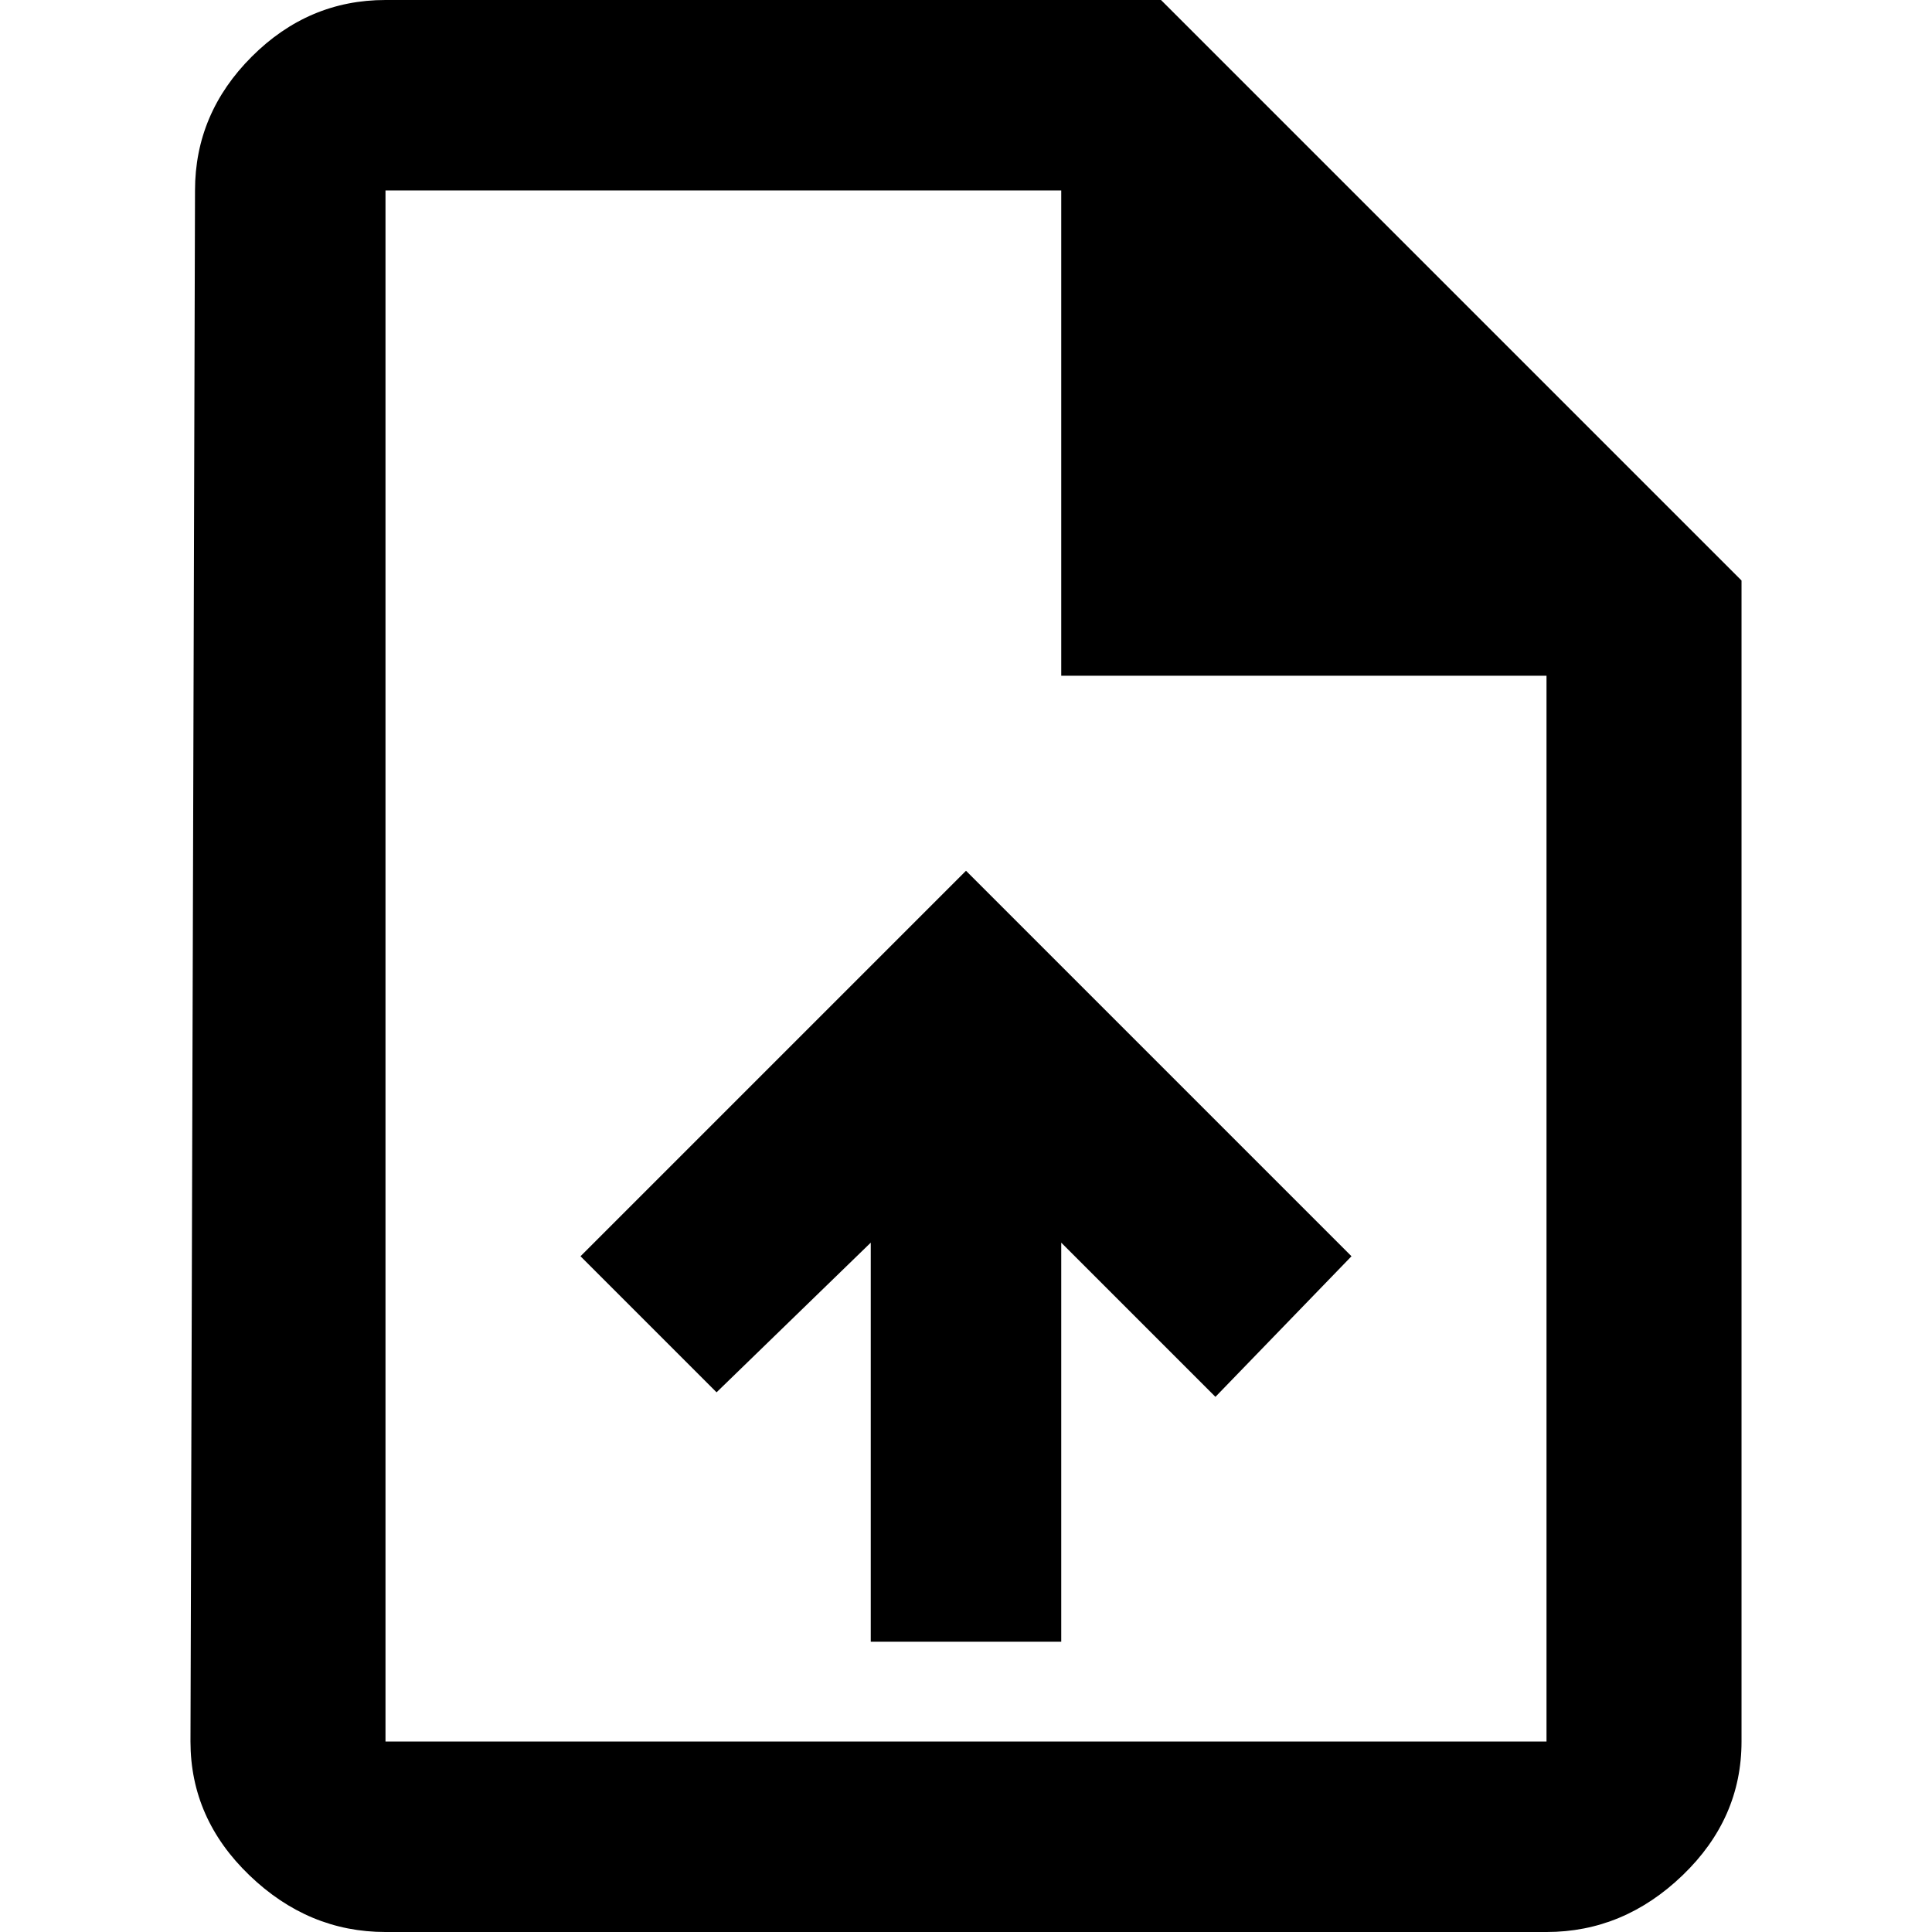 <svg xmlns="http://www.w3.org/2000/svg" width="1000" height="1000" viewBox="0 0 1000 1000"><path d="M300.47 650.234L500 450.704l199.53 199.53-70.423 72.77-79.812-79.813v206.573h-98.592V643.191l-79.813 77.465zm500 251.174V349.764H549.296V98.59H199.53v802.817h600.939zM600.939 0l300.47 300.47v600.939q0 39.906-30.517 69.249t-70.423 29.343H199.53q-39.906 0-70.423-29.343T98.59 901.409l2.348-802.817q0-39.906 29.343-69.249T199.53 0h401.408z"/></svg>